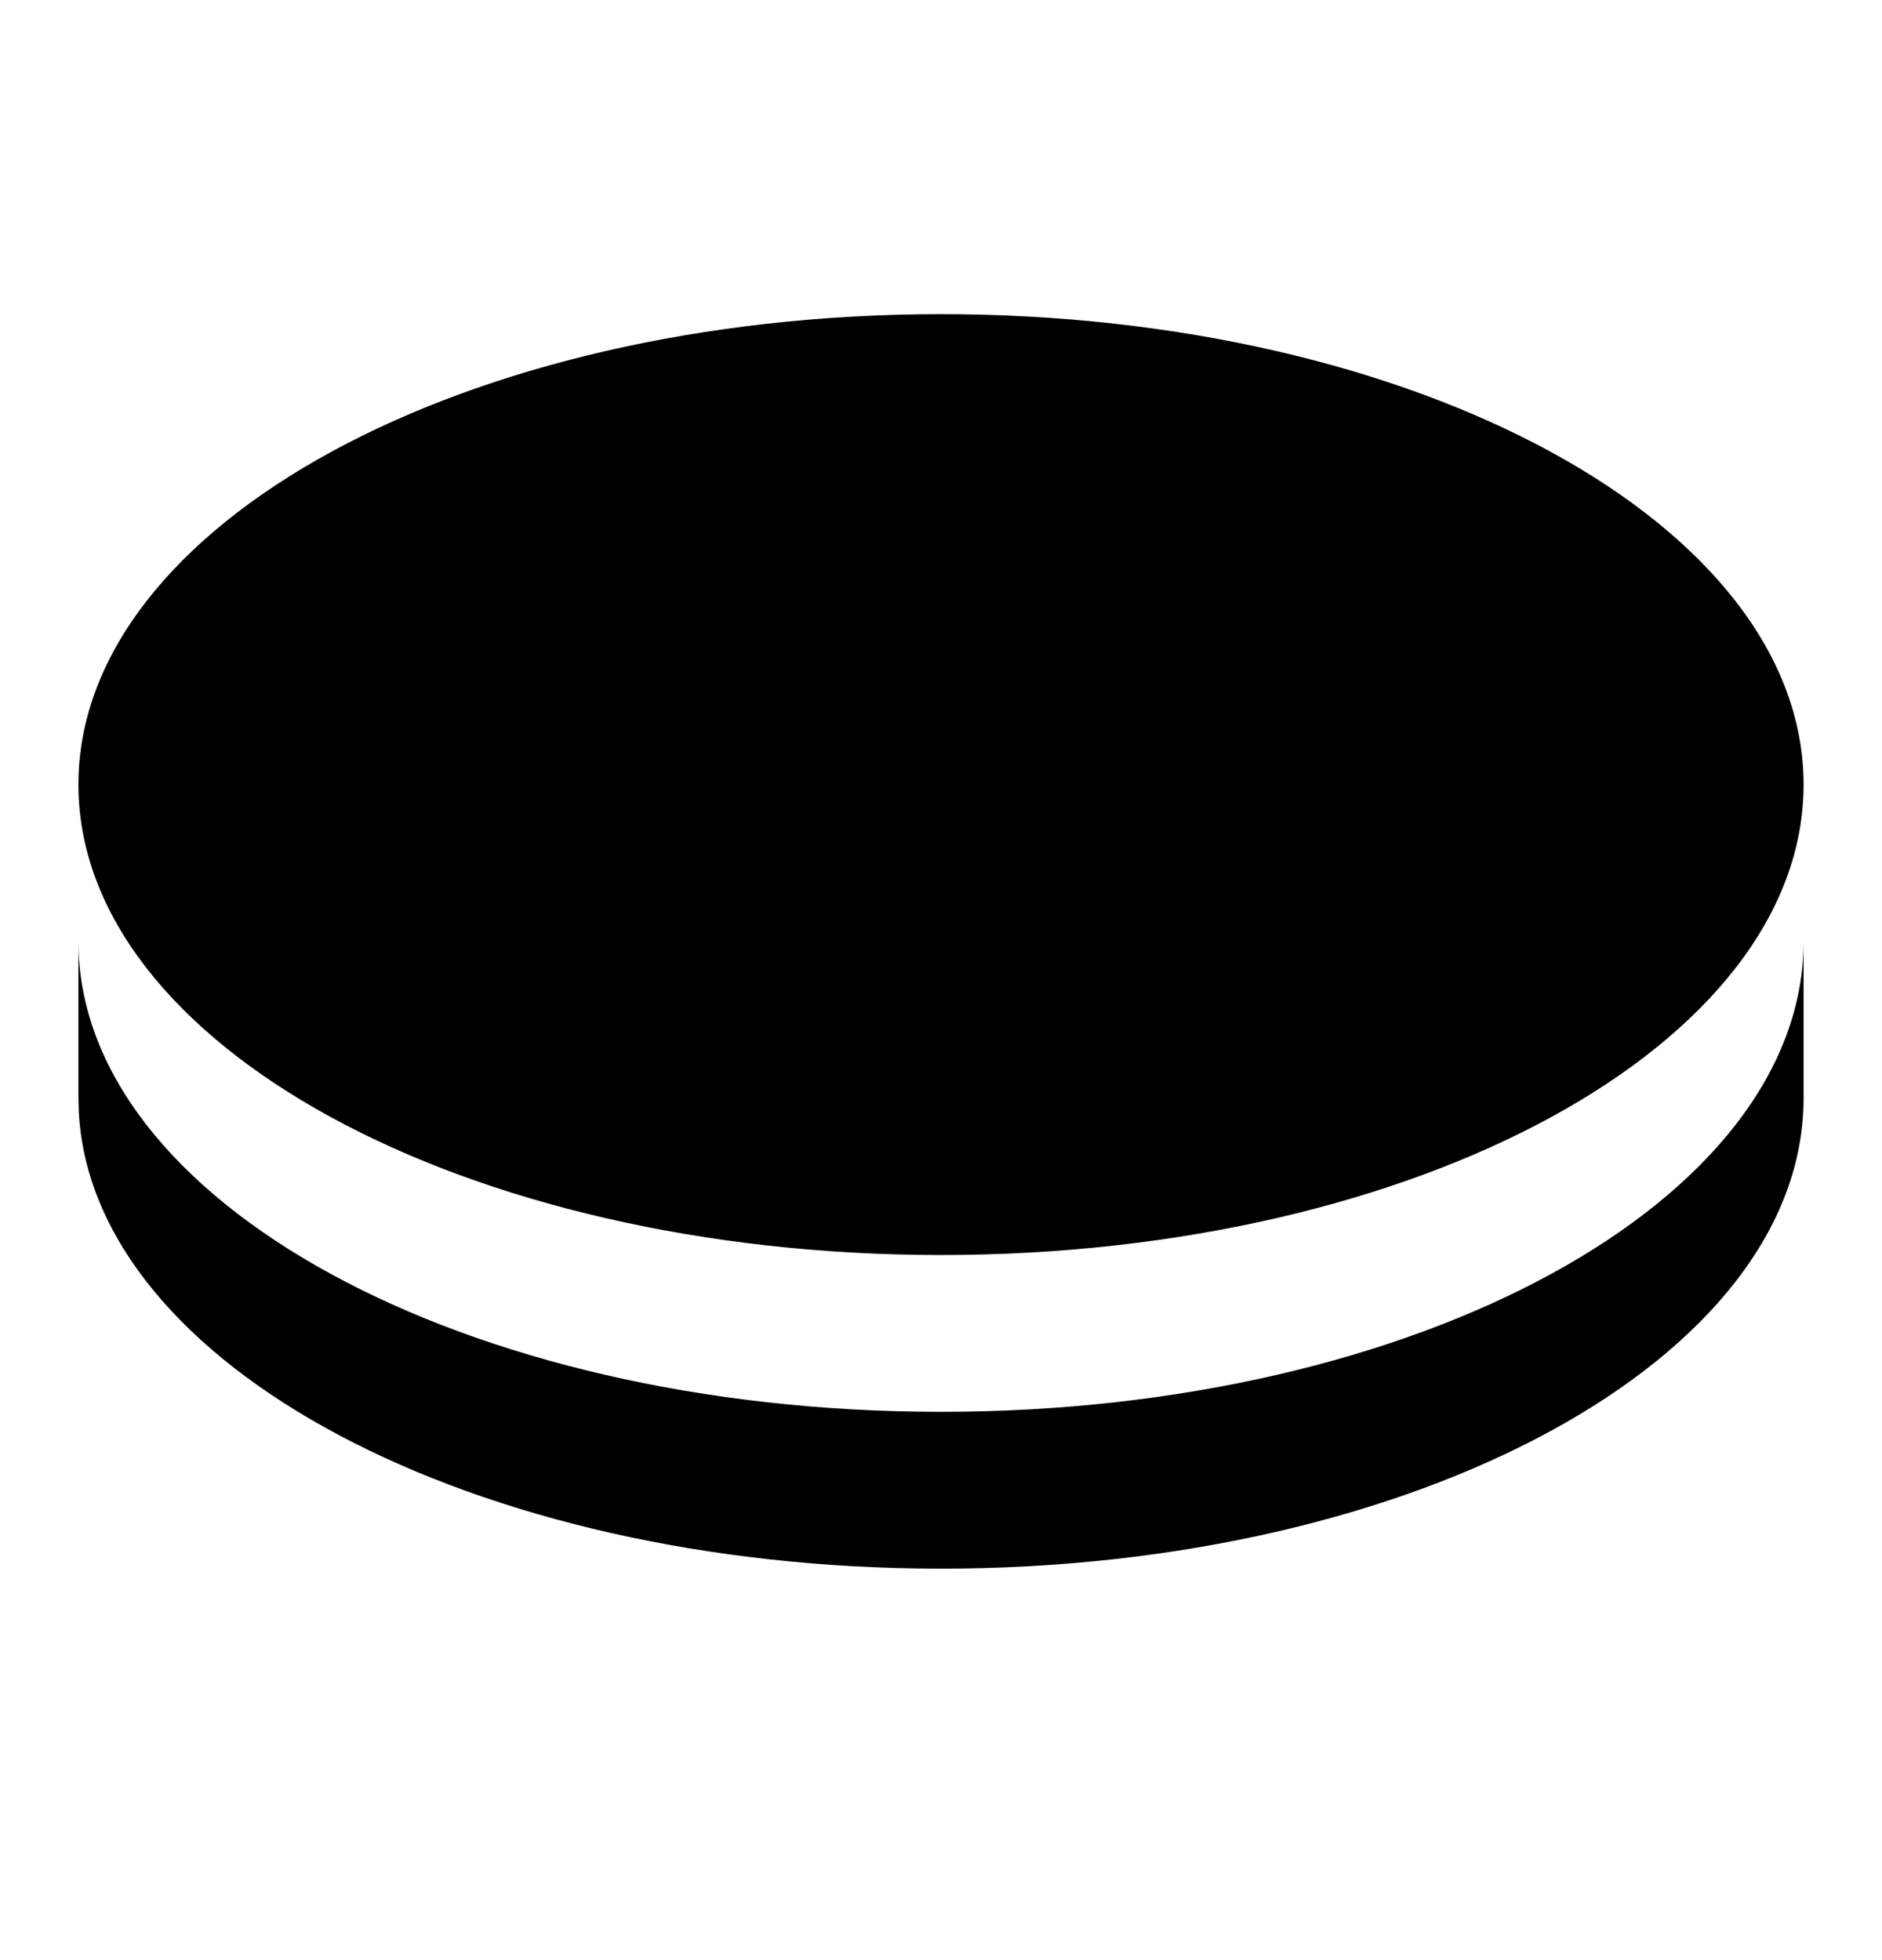<svg width="24" height="25" viewBox="0 0 24 25" fill="none" xmlns="http://www.w3.org/2000/svg">
<path d="M23 12.007V14.007C23 17.321 18.075 20.007 12 20.007C6.033 20.007 1.176 17.416 1.005 14.184L1 14.007V12.007C1 15.321 5.925 18.007 12 18.007C18.075 18.007 23 15.321 23 12.007ZM12 4.007C18.075 4.007 23 6.693 23 10.007C23 13.321 18.075 16.007 12 16.007C5.925 16.007 1 13.321 1 10.007C1 6.693 5.925 4.007 12 4.007Z" fill="current"/>
</svg>
